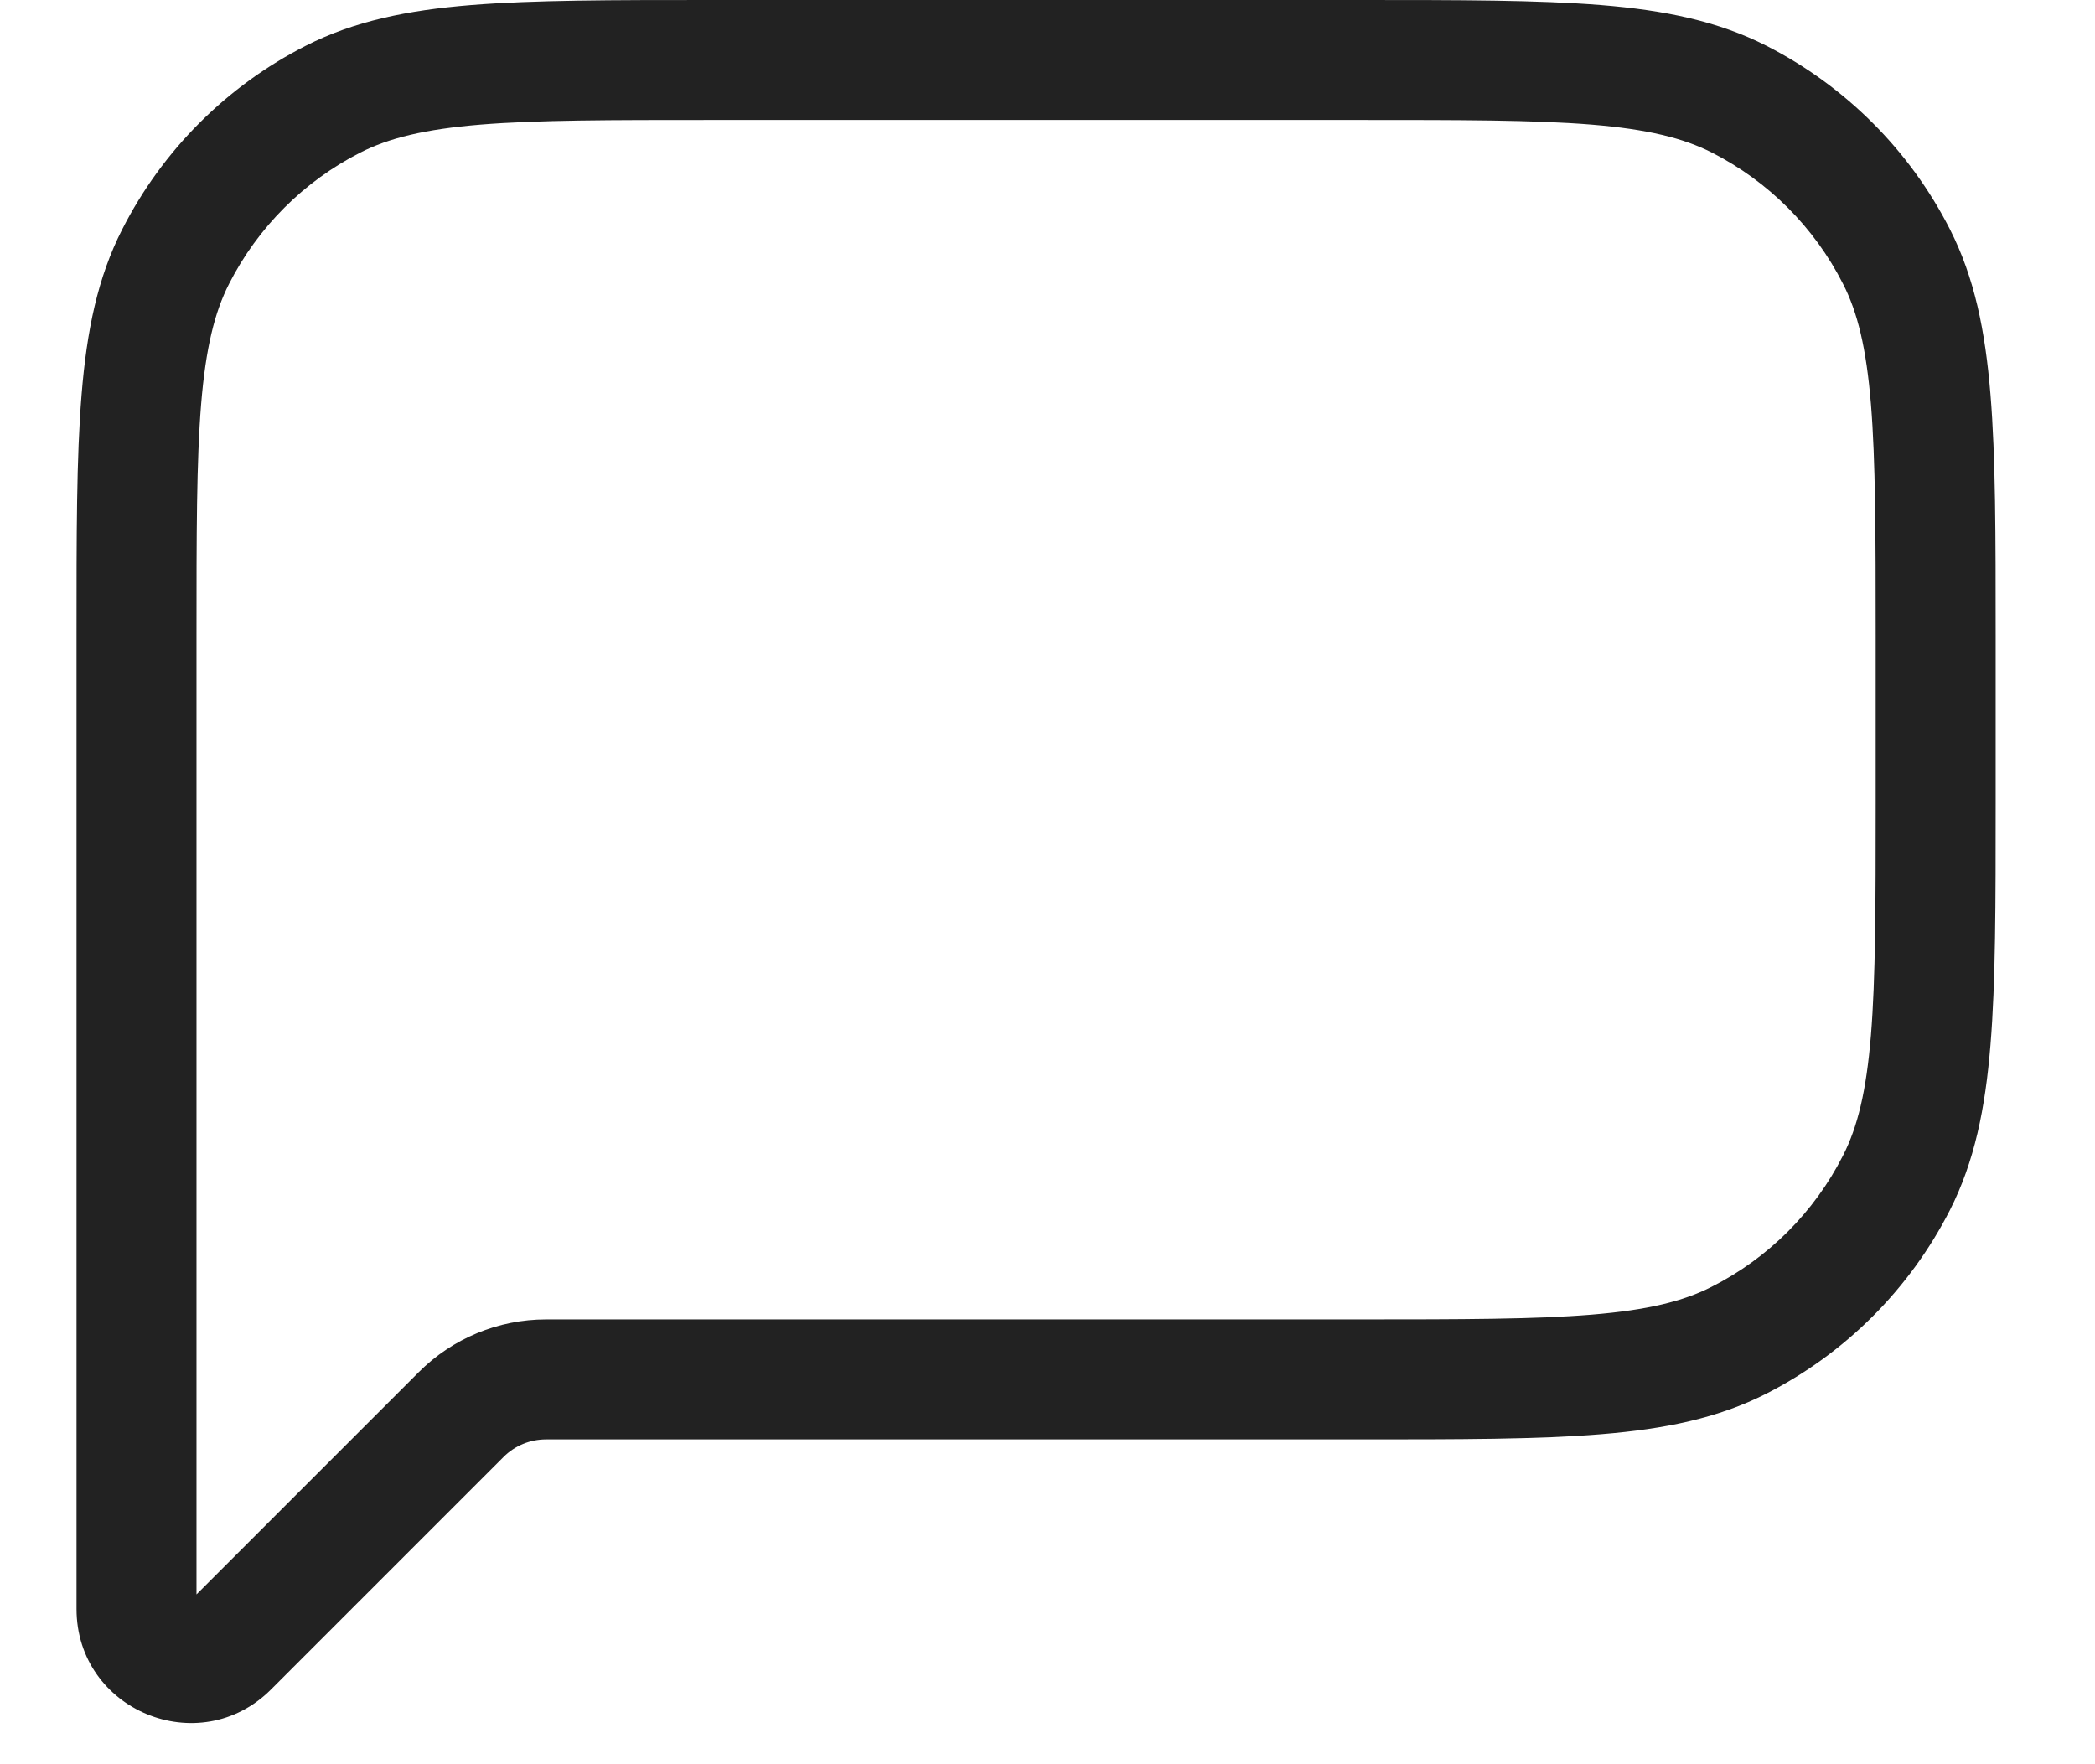 <svg width="19" height="16" viewBox="0 0 19 16" fill="none" xmlns="http://www.w3.org/2000/svg">
<path d="M1.782 5.765C1.782 4.843 1.782 4.183 1.824 3.666C1.866 3.156 1.946 2.832 2.078 2.573L1.109 2.079C0.885 2.517 0.787 3 0.74 3.578C0.693 4.149 0.694 4.86 0.694 5.765H1.782ZM1.782 7.071V5.765H0.694V7.071H1.782ZM0.694 7.071V12.51H1.782V7.071H0.694ZM0.694 12.51V14.591H1.782V12.51H0.694ZM0.694 14.591C0.694 15.512 1.807 15.973 2.458 15.322L1.689 14.553C1.692 14.55 1.703 14.542 1.72 14.539C1.733 14.536 1.743 14.539 1.748 14.541C1.753 14.543 1.762 14.548 1.77 14.559C1.779 14.573 1.782 14.587 1.782 14.591H0.694ZM2.458 15.322L4.567 13.213L3.798 12.444L1.689 14.553L2.458 15.322ZM12.333 11.966H4.952V13.054H12.333V11.966ZM15.526 11.669C15.266 11.802 14.943 11.881 14.432 11.923C13.915 11.965 13.256 11.966 12.333 11.966V13.054C13.238 13.054 13.95 13.054 14.521 13.007C15.099 12.96 15.581 12.862 16.02 12.639L15.526 11.669ZM16.714 10.481C16.454 10.993 16.038 11.409 15.526 11.669L16.02 12.639C16.736 12.274 17.319 11.691 17.684 10.975L16.714 10.481ZM17.011 7.288C17.011 8.211 17.01 8.87 16.968 9.387C16.926 9.898 16.847 10.221 16.714 10.481L17.684 10.975C17.907 10.536 18.005 10.054 18.052 9.476C18.099 8.904 18.099 8.193 18.099 7.288H17.011ZM17.011 5.765V7.288H18.099V5.765H17.011ZM16.714 2.573C16.847 2.832 16.926 3.156 16.968 3.666C17.01 4.183 17.011 4.843 17.011 5.765H18.099C18.099 4.86 18.099 4.149 18.052 3.578C18.005 3 17.907 2.517 17.684 2.079L16.714 2.573ZM15.526 1.384C16.038 1.645 16.454 2.061 16.714 2.573L17.684 2.079C17.319 1.362 16.736 0.78 16.02 0.415L15.526 1.384ZM12.333 1.088C13.256 1.088 13.915 1.088 14.432 1.13C14.943 1.172 15.266 1.252 15.526 1.384L16.02 0.415C15.581 0.192 15.099 0.093 14.521 0.046C13.95 -0 13.238 1.35294e-07 12.333 1.35294e-07V1.088ZM6.459 1.088H12.333V1.35294e-07H6.459V1.088ZM3.267 1.384C3.526 1.252 3.85 1.172 4.36 1.13C4.877 1.088 5.536 1.088 6.459 1.088V1.35294e-07C5.554 1.35294e-07 4.843 -0 4.271 0.046C3.694 0.093 3.211 0.192 2.773 0.415L3.267 1.384ZM2.078 2.573C2.339 2.061 2.755 1.645 3.267 1.384L2.773 0.415C2.056 0.78 1.474 1.362 1.109 2.079L2.078 2.573ZM4.567 13.213C4.669 13.111 4.807 13.054 4.952 13.054V11.966C4.519 11.966 4.104 12.138 3.798 12.444L4.567 13.213Z" fill="#222222"/>
</svg>
